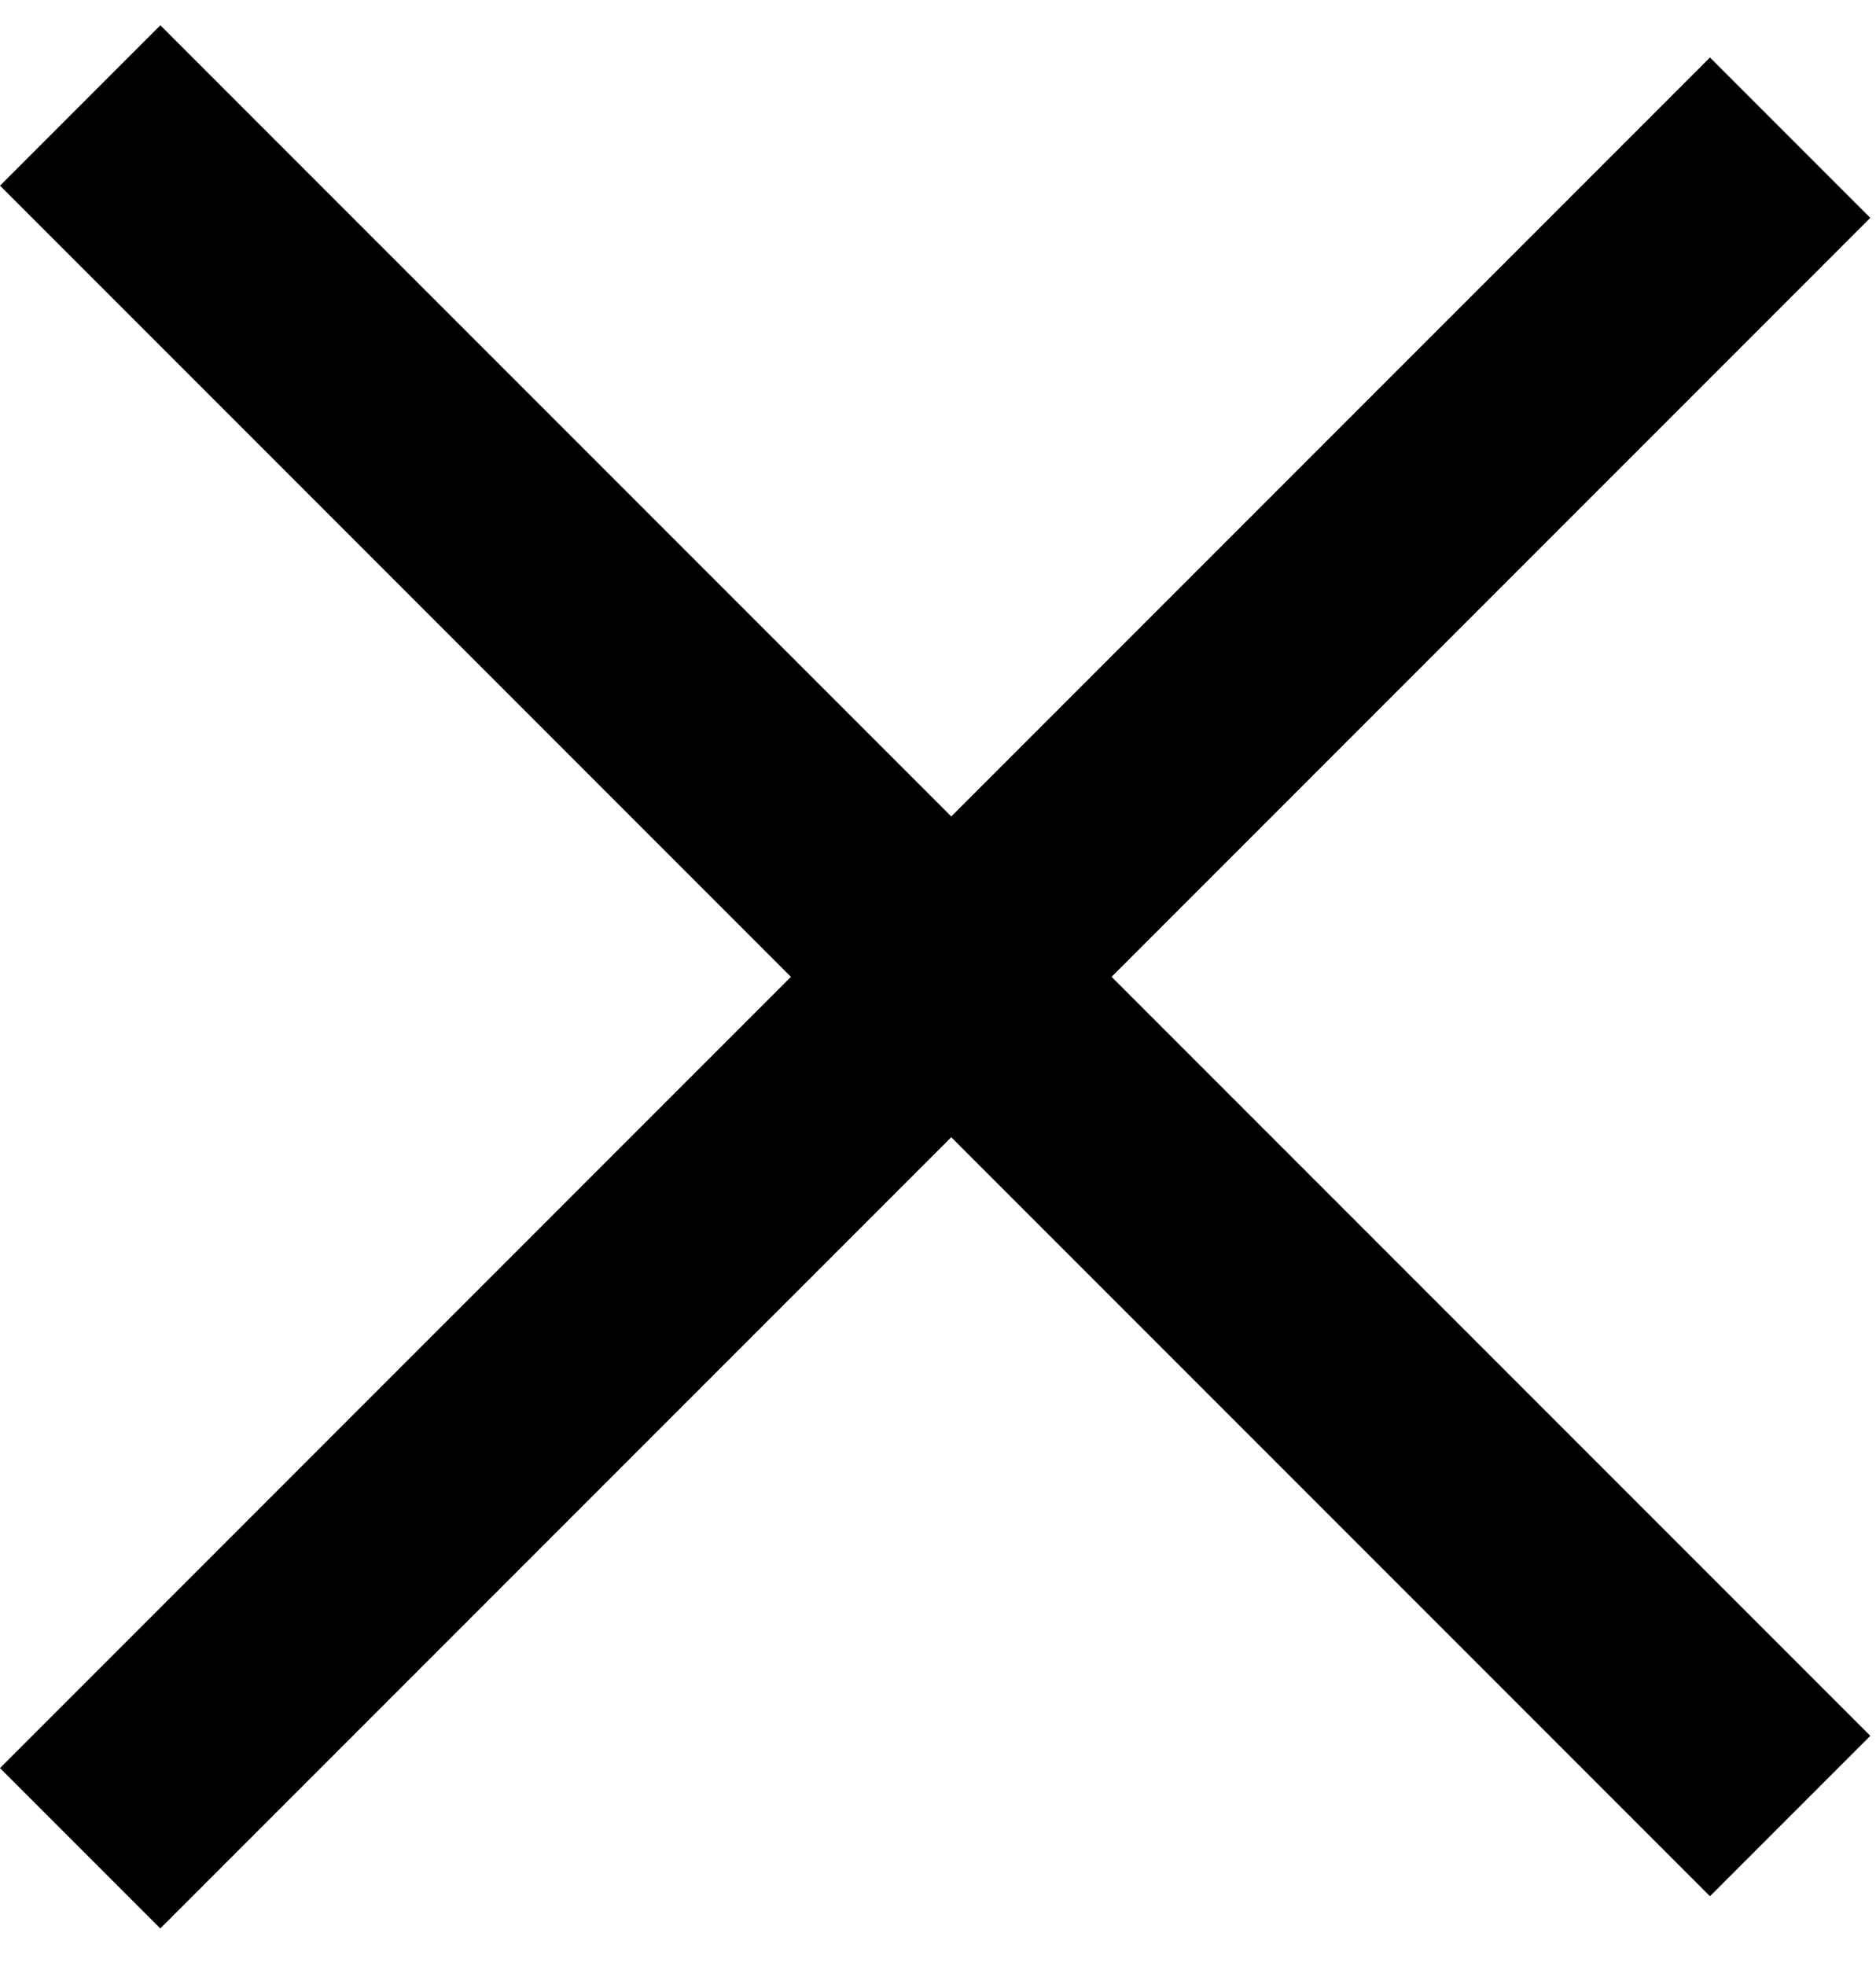<svg width="21" height="22" viewBox="0 0 21 22" xmlns="http://www.w3.org/2000/svg">
<rect x="1.795" y="0.283" width="27.07" height="2.538" transform="rotate(45 1.795 0.283)" fill="currentColor"/>
<rect x="20.936" y="2.438" width="27.07" height="2.538" transform="rotate(135 20.936 2.438)" fill="currentColor"/>
</svg>
